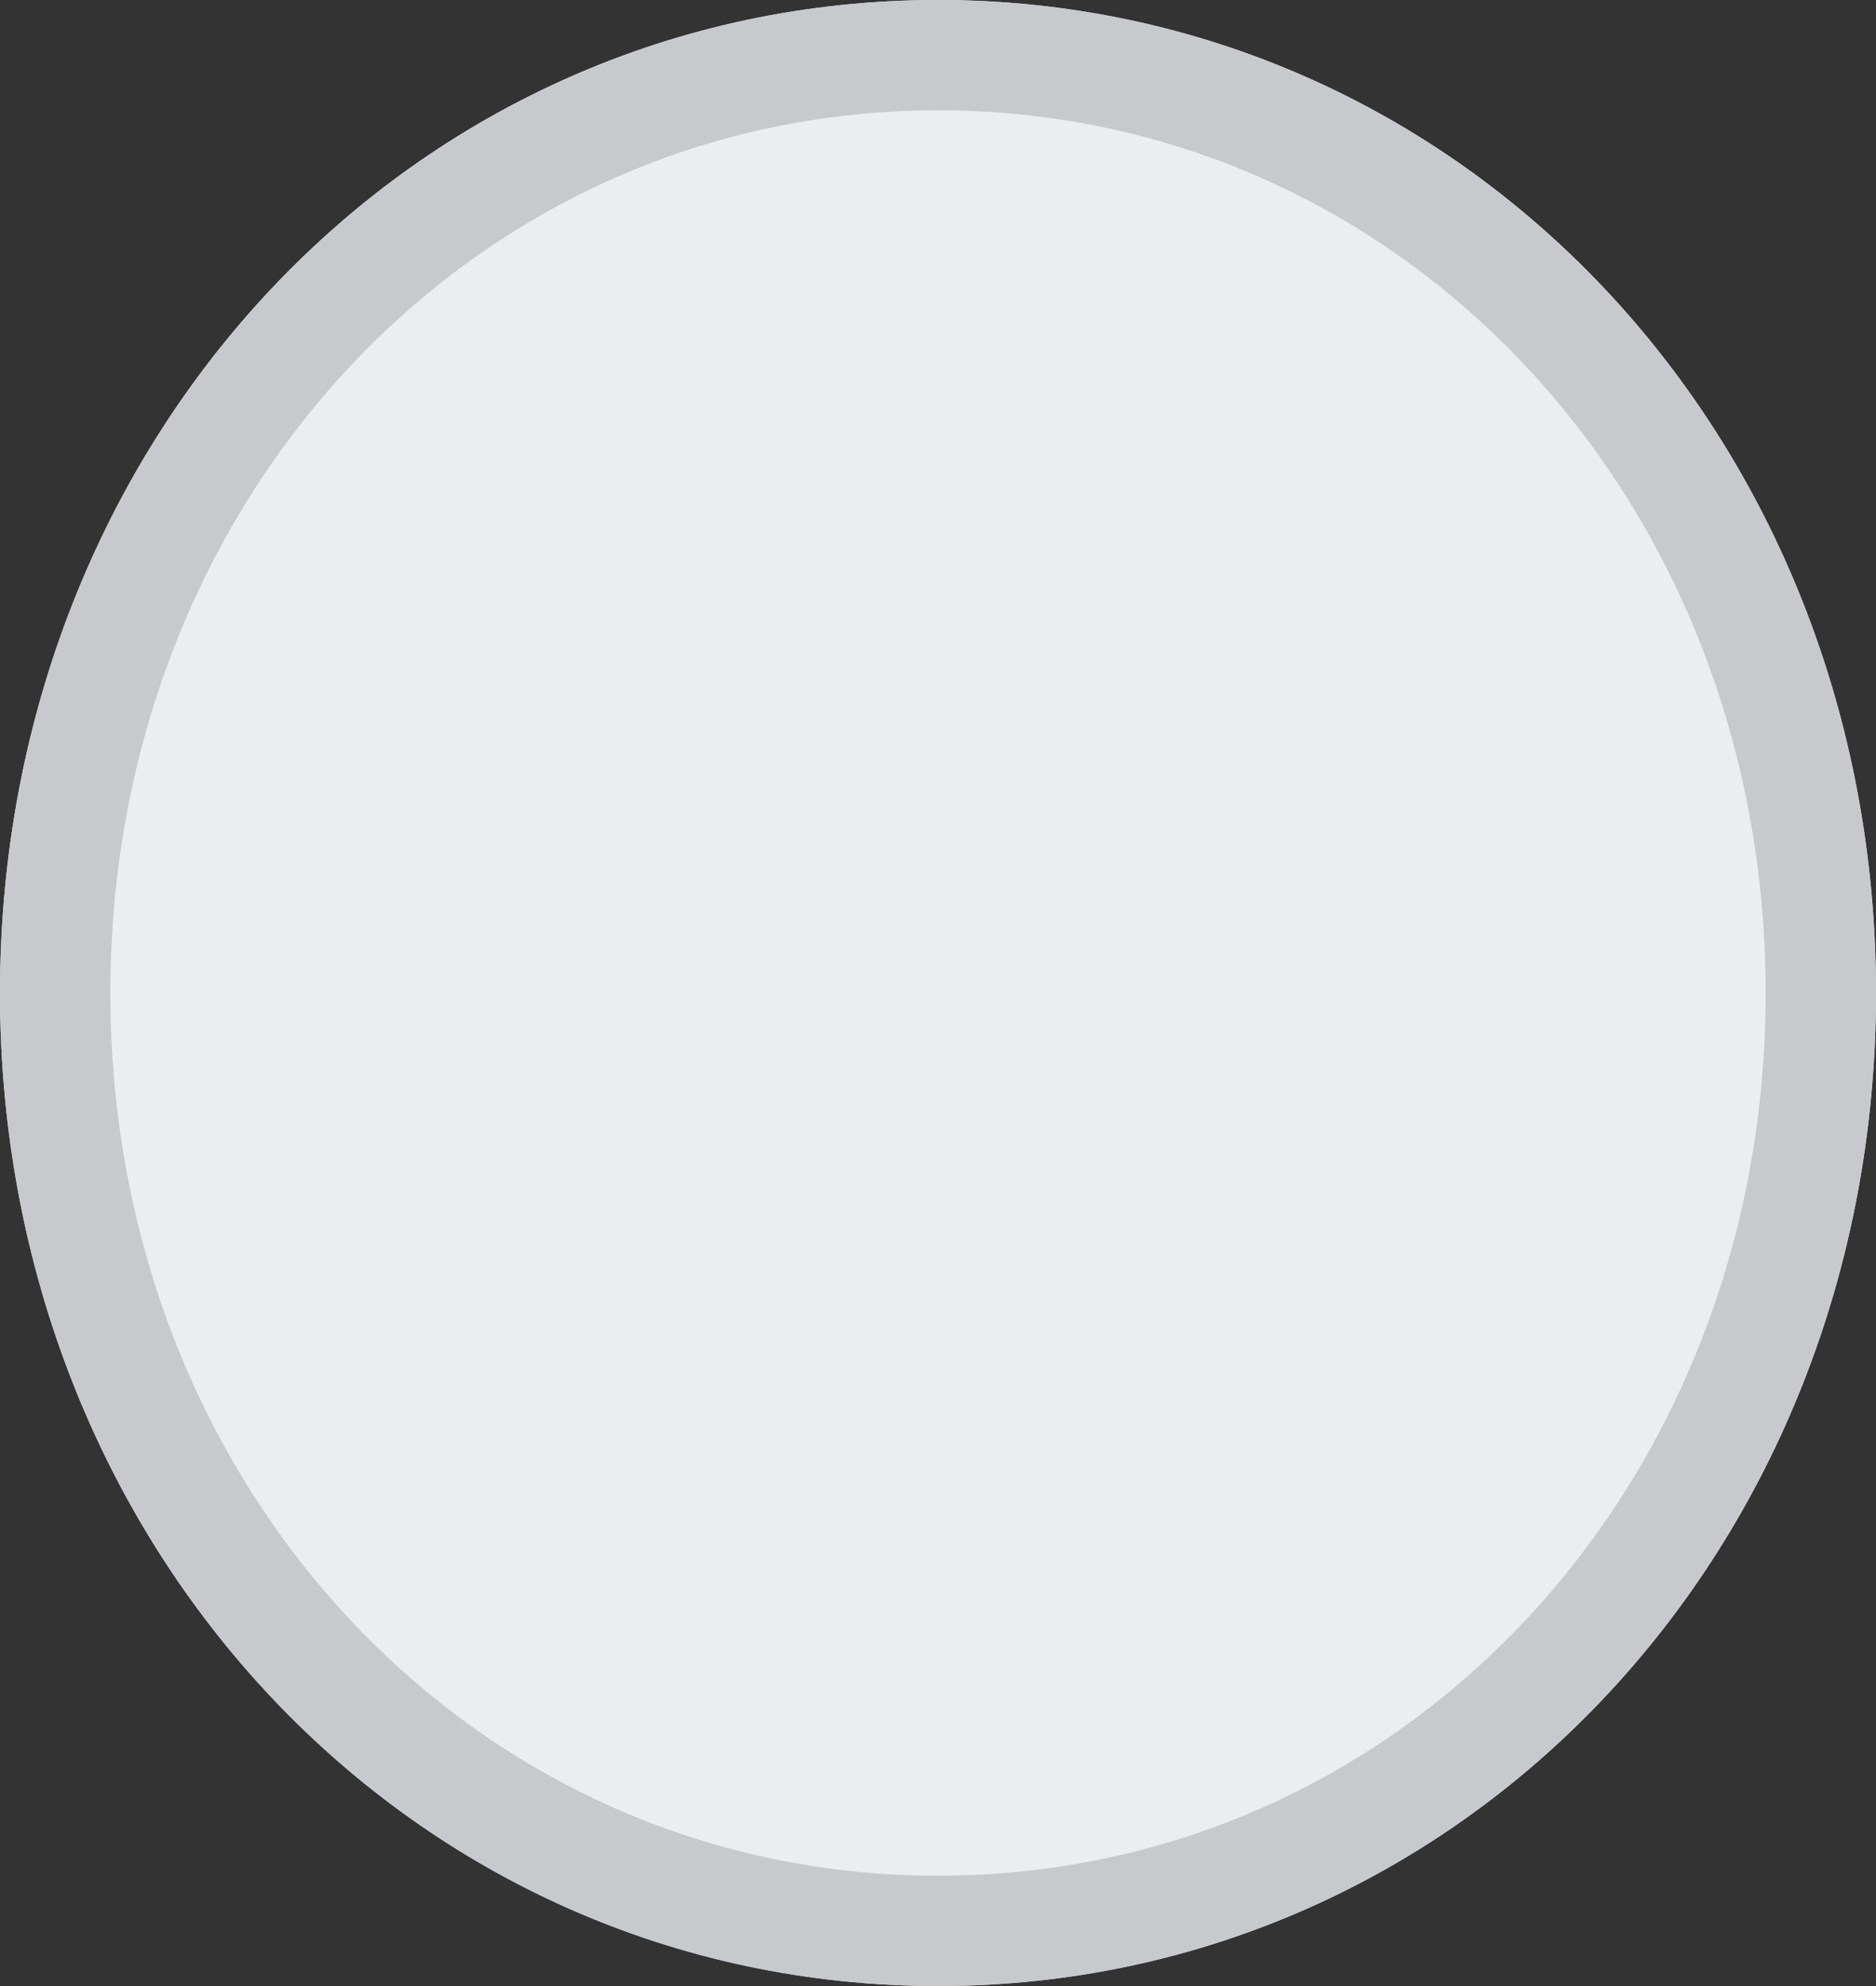﻿<?xml version="1.0" encoding="utf-8"?>
<svg version="1.1" xmlns:xlink="http://www.w3.org/1999/xlink" width="17px" height="18px" xmlns="http://www.w3.org/2000/svg">
  <rect width="100%" height="100%" fill="#333333" stroke="none"/>
  <g transform="matrix(1 0 0 1 -25 -112 )">
    <path d="M 33.5 112  C 38.26 112  42 115.96  42 121  C 42 126.04  38.26 130  33.5 130  C 28.74 130  25 126.04  25 121  C 25 115.96  28.74 112  33.5 112  Z " fill-rule="nonzero" fill="#ebedf0" stroke="none" />
    <path d="M 33.5 112.5  C 37.98 112.5  41.5 116.24  41.5 121  C 41.5 125.76  37.98 129.5  33.5 129.5  C 29.02 129.5  25.5 125.76  25.5 121  C 25.5 116.24  29.02 112.5  33.5 112.5  Z " stroke-width="1" stroke="#c8c9cc" fill="none" />
  </g>
</svg>